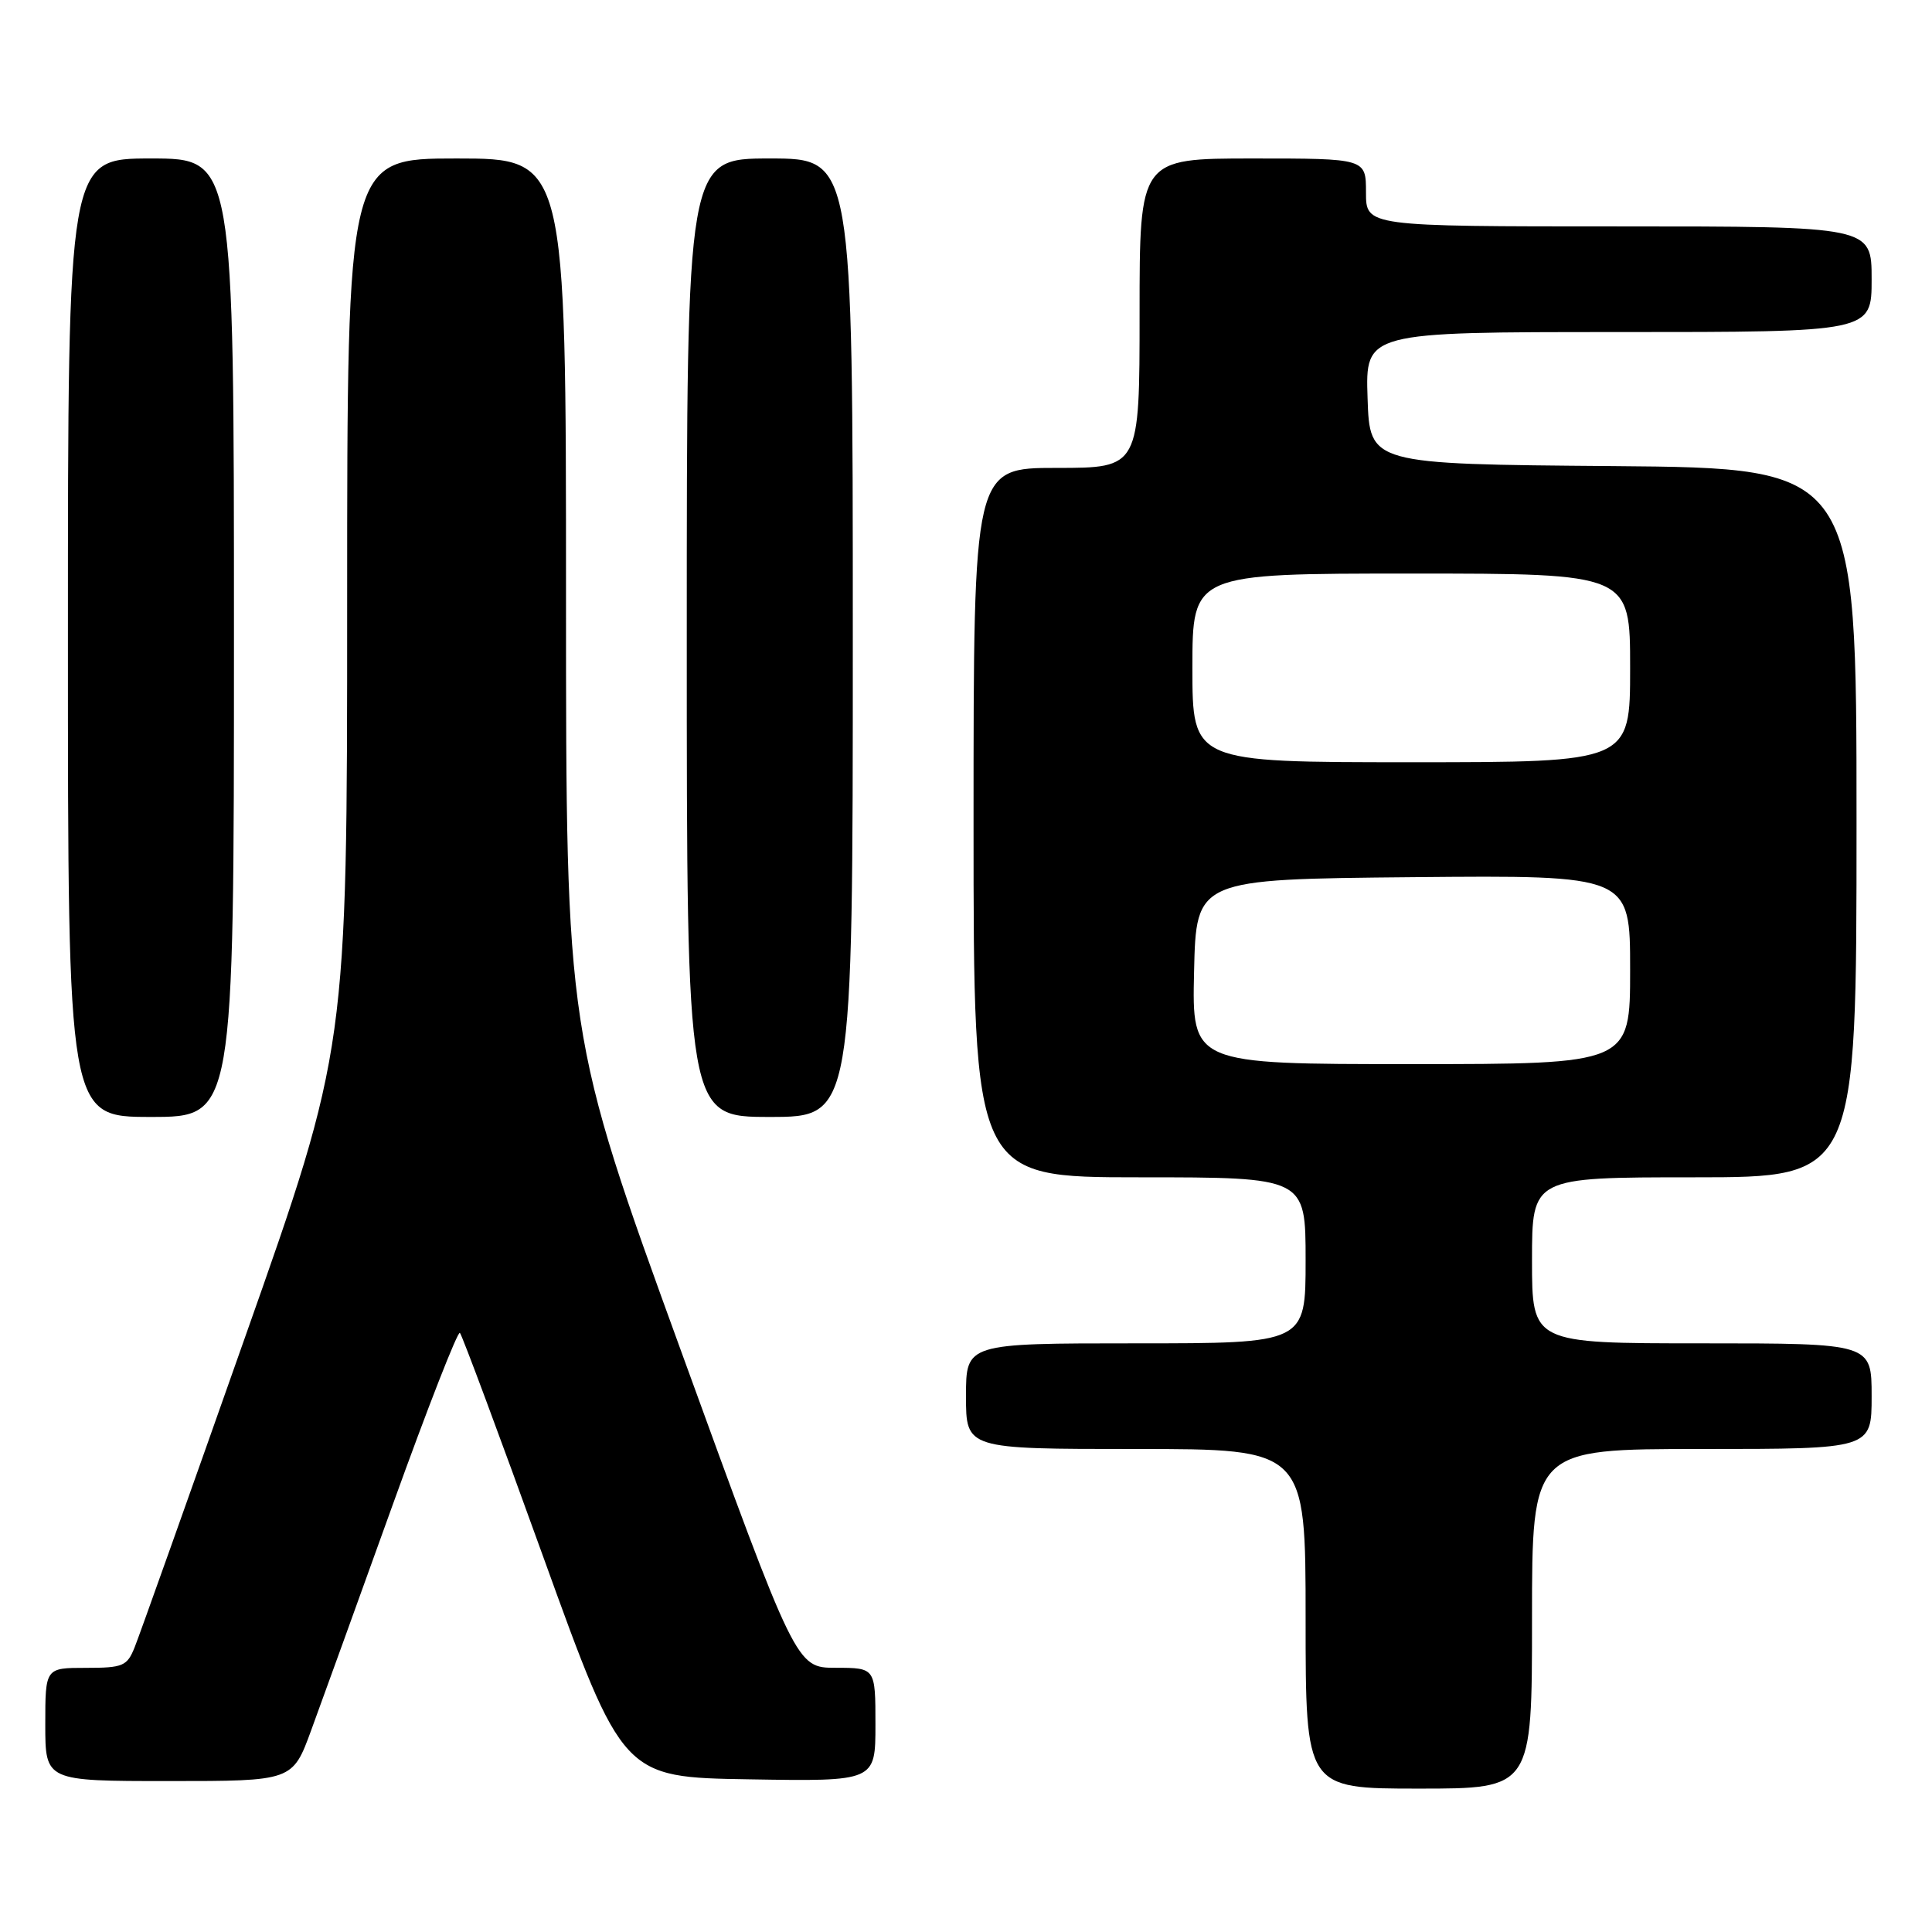 <?xml version="1.0" encoding="UTF-8" standalone="no"?>
<!DOCTYPE svg PUBLIC "-//W3C//DTD SVG 1.1//EN" "http://www.w3.org/Graphics/SVG/1.1/DTD/svg11.dtd" >
<svg xmlns="http://www.w3.org/2000/svg" xmlns:xlink="http://www.w3.org/1999/xlink" version="1.1" viewBox="0 0 256 256">
 <g >
 <path fill="currentColor"
d=" M 203.00 214.50 C 203.00 192.00 203.00 192.00 225.50 192.00 C 248.00 192.00 248.00 192.00 248.00 185.00 C 248.00 178.00 248.00 178.00 225.50 178.00 C 203.00 178.00 203.00 178.00 203.00 167.00 C 203.00 156.00 203.00 156.00 224.50 156.00 C 246.00 156.00 246.00 156.00 246.00 109.01 C 246.00 62.03 246.00 62.03 213.75 61.76 C 181.50 61.50 181.50 61.50 181.21 52.75 C 180.92 44.00 180.92 44.00 214.46 44.00 C 248.00 44.00 248.00 44.00 248.00 37.00 C 248.00 30.00 248.00 30.00 214.50 30.00 C 181.00 30.00 181.00 30.00 181.00 25.50 C 181.00 21.00 181.00 21.00 166.00 21.00 C 151.00 21.00 151.00 21.00 151.00 41.50 C 151.00 62.00 151.00 62.00 140.00 62.00 C 129.00 62.00 129.00 62.00 129.00 109.00 C 129.00 156.00 129.00 156.00 151.00 156.00 C 173.00 156.00 173.00 156.00 173.00 167.00 C 173.00 178.00 173.00 178.00 150.50 178.00 C 128.00 178.00 128.00 178.00 128.00 185.00 C 128.00 192.00 128.00 192.00 150.50 192.00 C 173.00 192.00 173.00 192.00 173.00 214.50 C 173.00 237.00 173.00 237.00 188.00 237.00 C 203.00 237.00 203.00 237.00 203.00 214.50 Z  M 41.24 229.25 C 42.60 225.54 47.48 212.06 52.07 199.30 C 56.67 186.53 60.66 176.32 60.94 176.61 C 61.22 176.89 66.20 190.26 71.99 206.31 C 82.53 235.50 82.53 235.50 99.27 235.77 C 116.00 236.05 116.00 236.05 116.00 228.52 C 116.00 221.00 116.00 221.00 110.75 220.99 C 105.50 220.99 105.50 220.99 90.25 179.03 C 75.00 137.08 75.00 137.08 75.00 79.04 C 75.00 21.00 75.00 21.00 60.50 21.00 C 46.00 21.00 46.00 21.00 46.00 79.94 C 46.00 138.88 46.00 138.88 32.47 177.19 C 25.04 198.26 18.46 216.74 17.85 218.25 C 16.85 220.77 16.31 221.00 11.38 221.00 C 6.00 221.00 6.00 221.00 6.00 228.50 C 6.00 236.00 6.00 236.00 22.38 236.00 C 38.77 236.00 38.77 236.00 41.24 229.25 Z  M 31.00 84.50 C 31.00 21.00 31.00 21.00 20.00 21.00 C 9.00 21.00 9.00 21.00 9.00 84.50 C 9.00 148.00 9.00 148.00 20.00 148.00 C 31.00 148.00 31.00 148.00 31.00 84.50 Z  M 113.00 84.50 C 113.00 21.00 113.00 21.00 102.00 21.00 C 91.00 21.00 91.00 21.00 91.00 84.50 C 91.00 148.00 91.00 148.00 102.00 148.00 C 113.00 148.00 113.00 148.00 113.00 84.50 Z  M 158.22 128.75 C 158.50 116.50 158.50 116.50 187.25 116.23 C 216.00 115.97 216.00 115.97 216.00 128.48 C 216.00 141.00 216.00 141.00 186.97 141.00 C 157.94 141.00 157.94 141.00 158.22 128.75 Z  M 158.00 88.50 C 158.00 76.00 158.00 76.00 187.00 76.00 C 216.00 76.00 216.00 76.00 216.00 88.50 C 216.00 101.00 216.00 101.00 187.00 101.00 C 158.00 101.00 158.00 101.00 158.00 88.50 Z "/>
</g>
</svg>